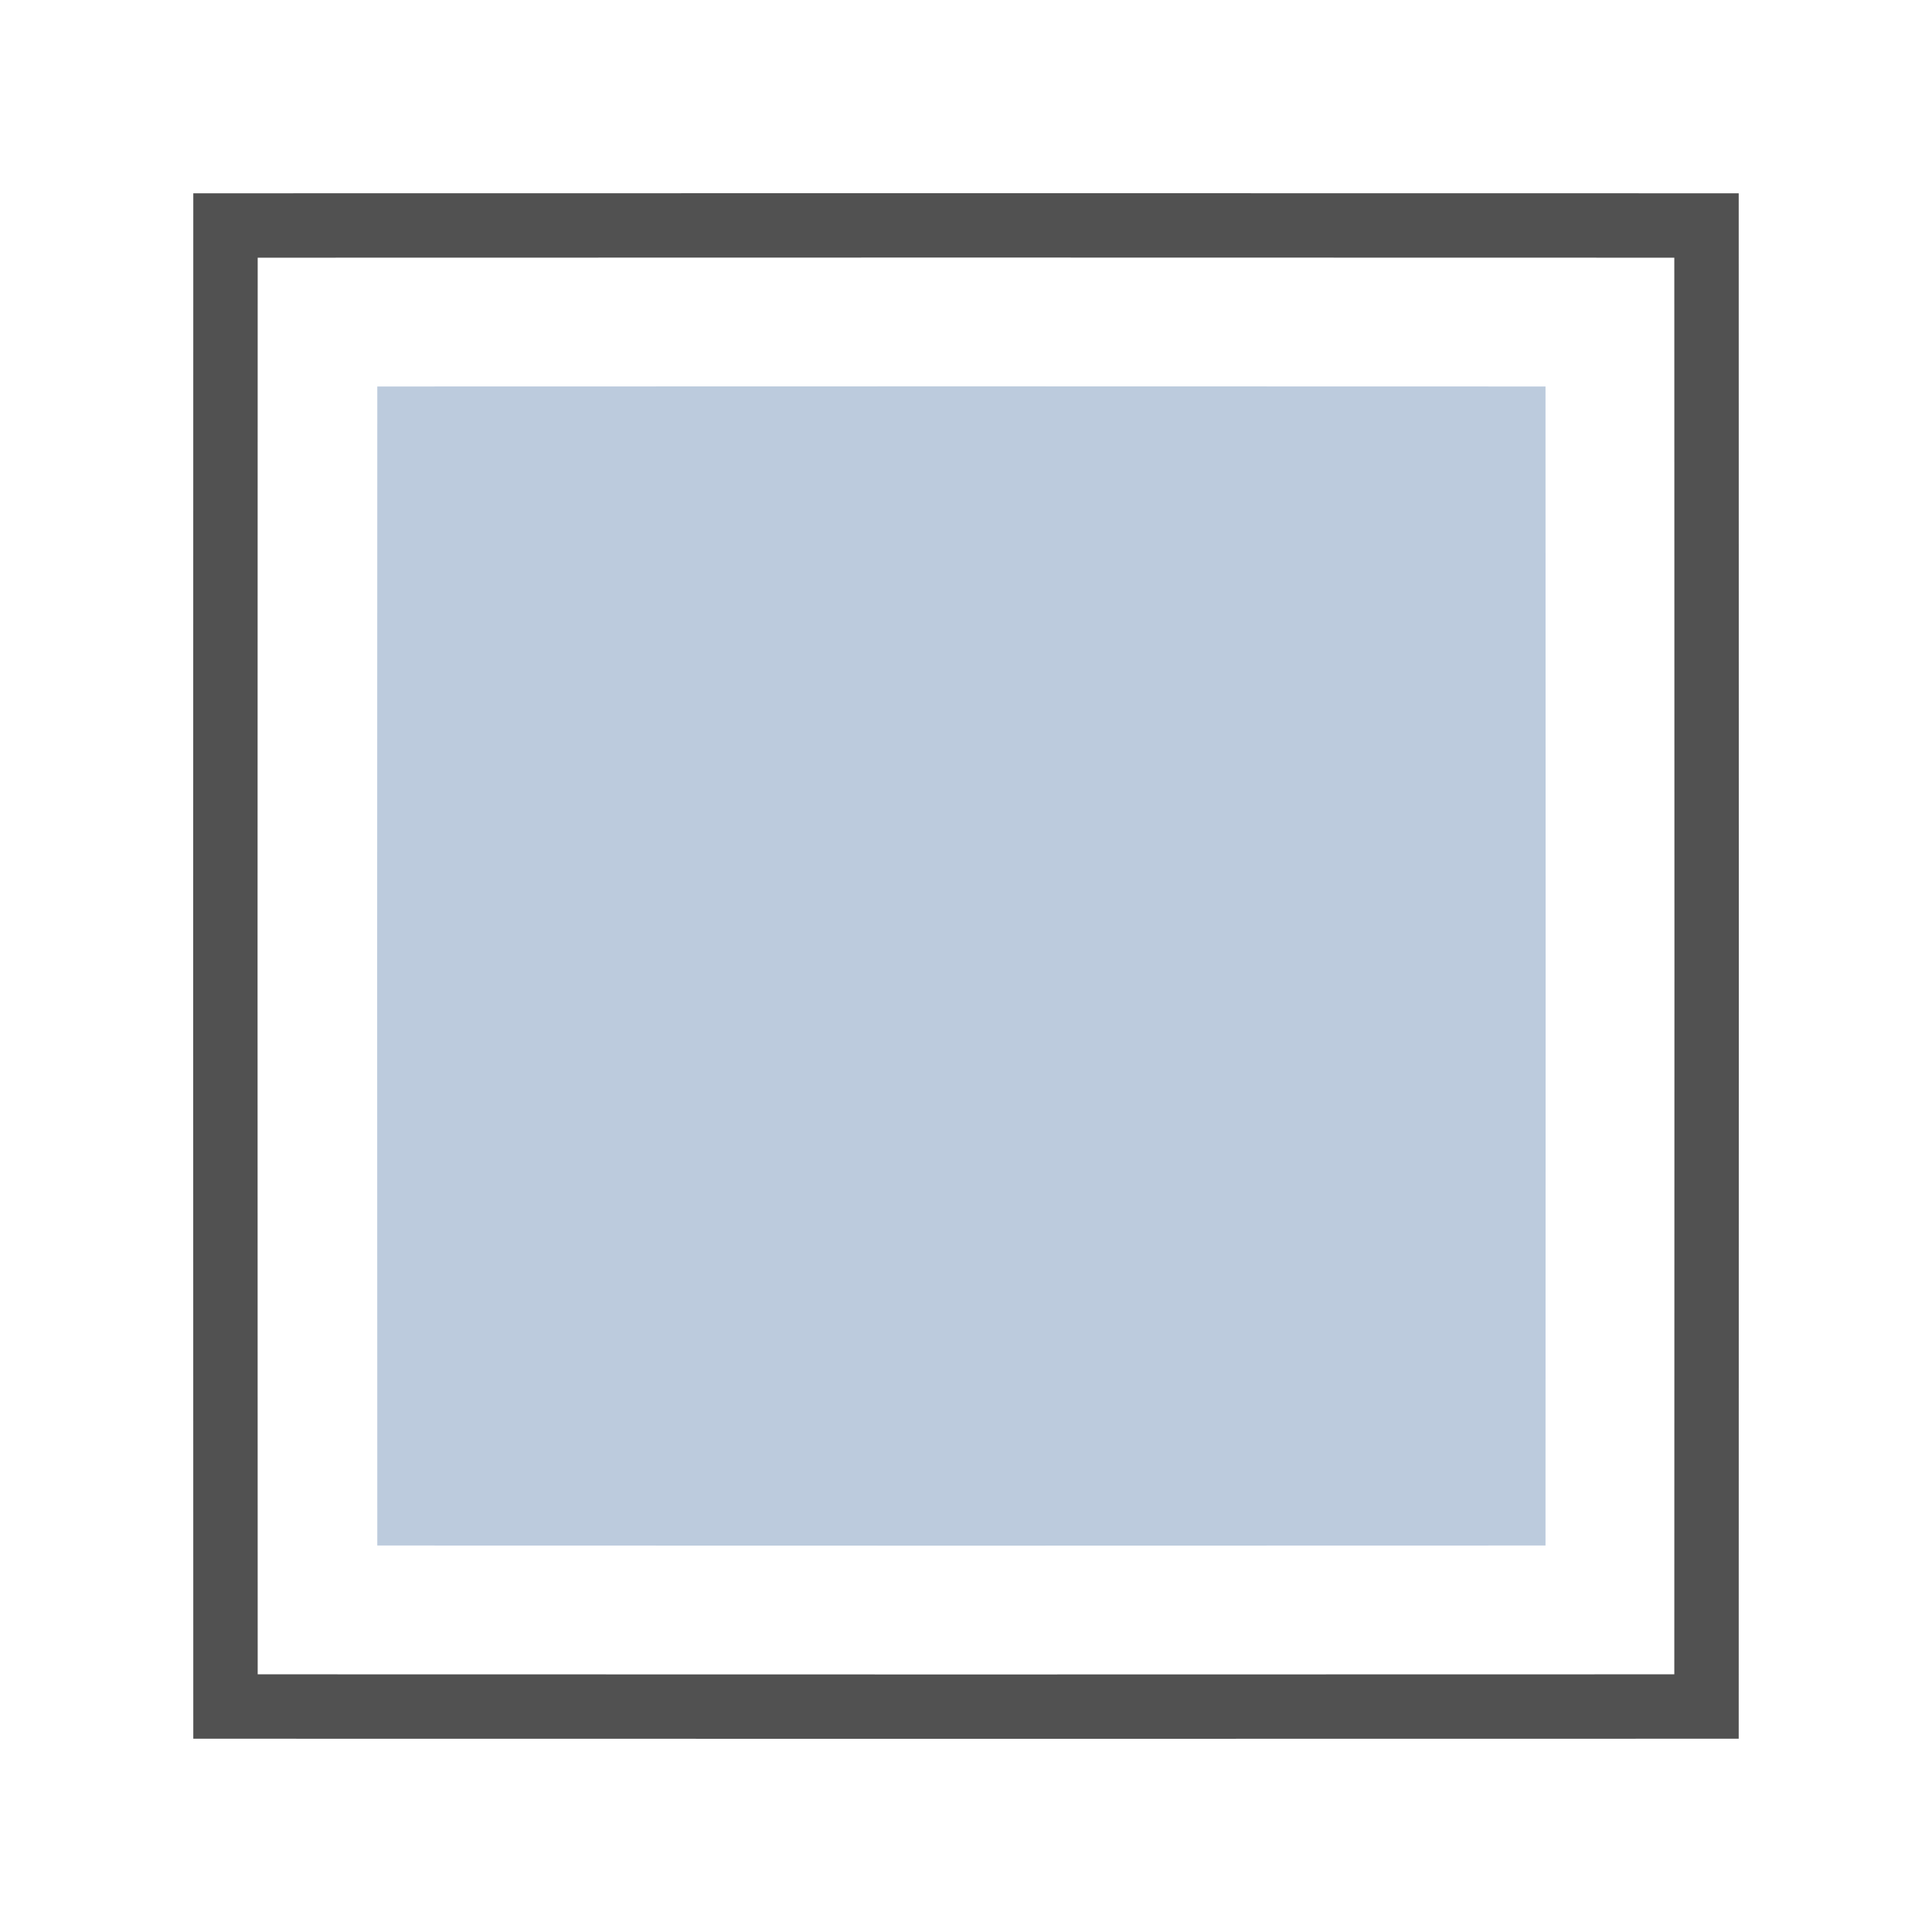 <?xml version="1.0" encoding="UTF-8" ?>
<!DOCTYPE svg PUBLIC "-//W3C//DTD SVG 1.1//EN" "http://www.w3.org/Graphics/SVG/1.1/DTD/svg11.dtd">
<svg width="210pt" height="210pt" viewBox="0 0 210 210" version="1.1" xmlns="http://www.w3.org/2000/svg">
<g id="#515151ff">
<path fill="#515151" opacity="1.00" d=" M 21.01 21.01 C 77.00 21.00 133.00 20.99 188.99 21.01 C 189.00 77.00 189.01 133.00 188.99 188.99 C 132.99 189.00 77.00 189.01 21.01 188.99 C 21.00 132.99 20.99 77.00 21.01 21.01 M 28.01 28.01 C 27.99 79.34 27.99 130.66 28.01 181.99 C 79.34 182.01 130.66 182.01 181.99 181.99 C 182.01 130.66 182.01 79.34 181.99 28.01 C 130.66 27.99 79.34 27.99 28.01 28.01 Z" />
</g>
<g id="#BCCBDDff">
<path fill="#BCCBDD" opacity="1.00" d=" M 41.01 42.01 C 83.34 41.99 125.67 41.99 167.99 42.01 C 168.01 84.00 168.01 125.99 167.99 167.99 C 125.66 168.01 83.33 168.01 41.01 167.99 C 40.99 126.00 40.99 84.00 41.01 42.01 Z" />
</g>
</svg>
